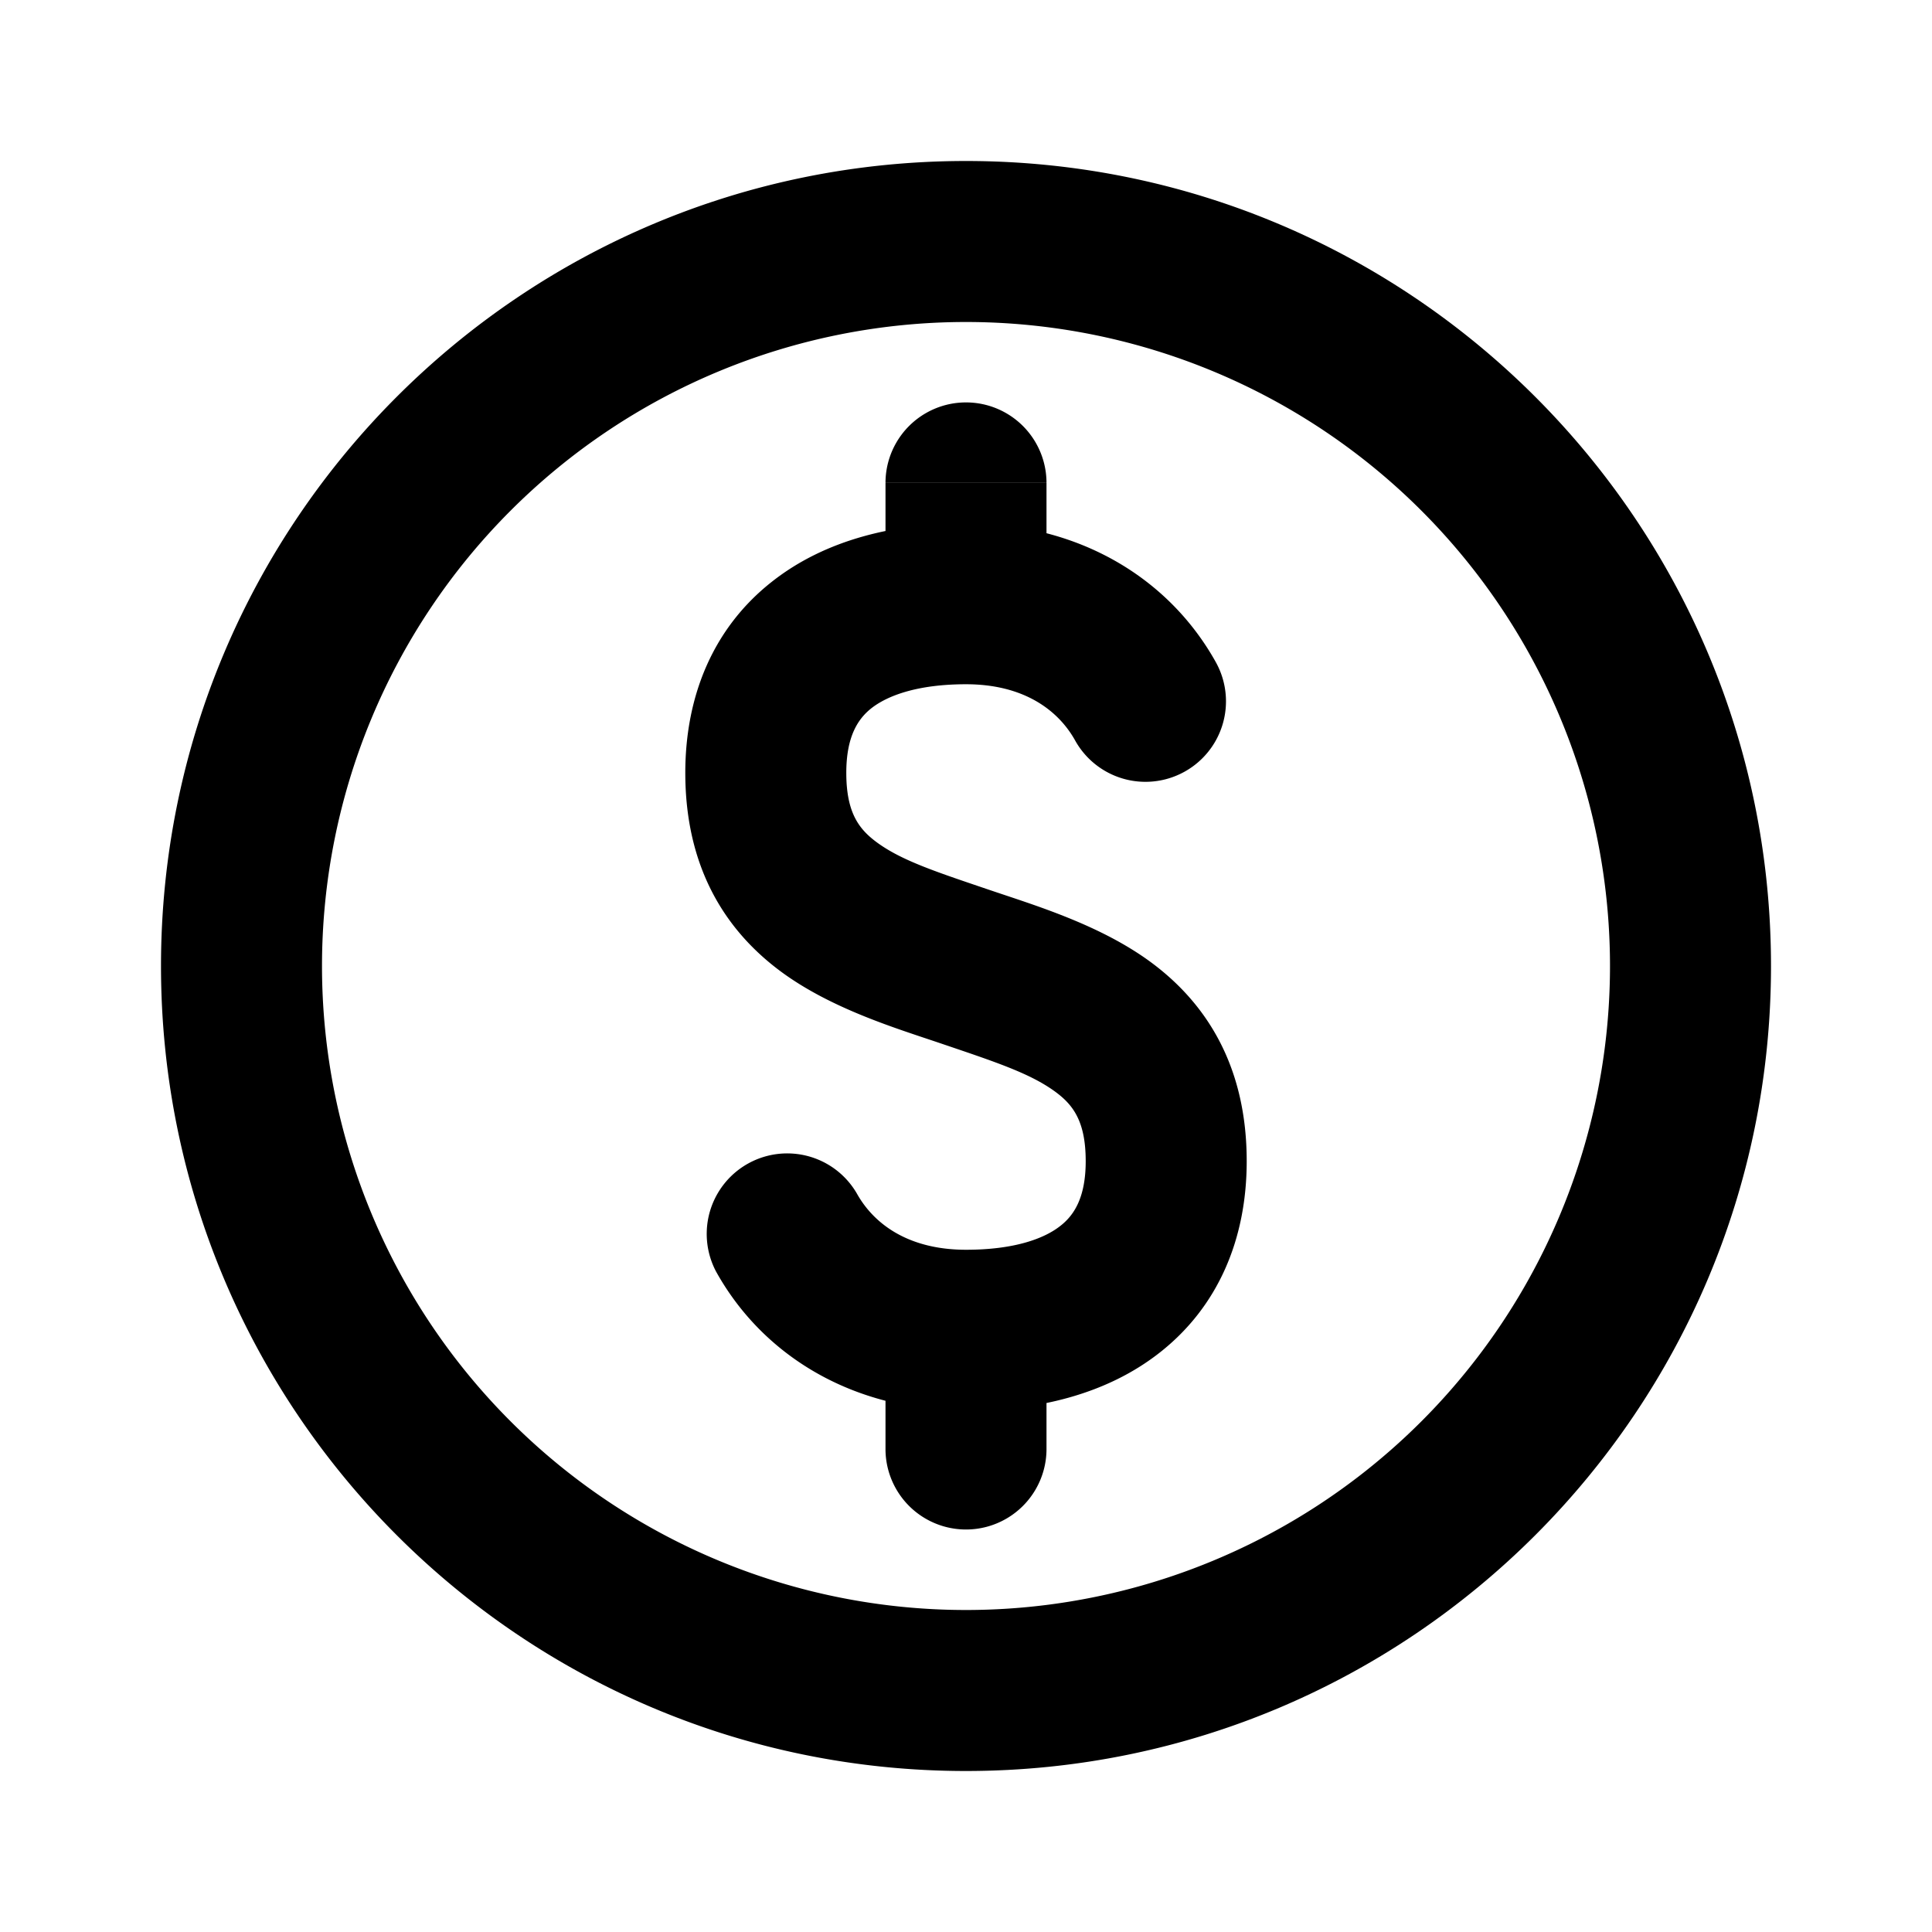 <svg xmlns="http://www.w3.org/2000/svg" width="24" height="24" fill="none" viewBox="0 0 24 24">
  <path fill="currentColor"
    d="M13.356 9.199a1 1 0 0 0 1.747-.974l-1.747.974ZM12 12.012l-.321.947.321-.947Zm-1.356 2.814a1 1 0 0 0-1.747.973l1.747-.973ZM13 5.999a1 1 0 1 0-2 0h2ZM11 18a1 1 0 1 0 2 0h-2Zm1-11.5c-.866 0-1.737.194-2.412.727-.713.561-1.075 1.395-1.075 2.374h2c0-.457.148-.674.313-.804C11.027 8.64 11.4 8.5 12 8.5v-2Zm3.103 1.725C14.521 7.181 13.403 6.5 12 6.5v2c.718 0 1.146.322 1.356.699l1.747-.974Zm-6.59 1.376c0 1.144.471 1.94 1.193 2.472.625.46 1.43.702 1.973.886l.642-1.894c-.677-.23-1.115-.37-1.43-.602-.216-.16-.378-.361-.378-.862h-2ZM12 17.525c.866 0 1.737-.194 2.412-.727.713-.562 1.075-1.395 1.075-2.374h-2c0 .457-.148.674-.313.803-.201.16-.574.298-1.174.298v2Zm-3.103-1.726c.582 1.045 1.7 1.726 3.103 1.726v-2c-.718 0-1.146-.322-1.356-.699l-1.747.973Zm6.59-1.375c0-1.144-.471-1.941-1.193-2.473-.625-.46-1.43-.702-1.973-.886l-.642 1.894c.677.23 1.115.372 1.43.603.216.159.378.361.378.862h2ZM13 7.5V6h-2v1.5h2Zm-2 9.025V18h2v-1.475h-2ZM20 12a8 8 0 0 1-8 8v2c5.523 0 10-4.477 10-10h-2Zm-8 8a8 8 0 0 1-8-8H2c0 5.523 4.477 10 10 10v-2Zm-8-8a8 8 0 0 1 8-8V2C6.477 2 2 6.477 2 12h2Zm8-8a8 8 0 0 1 8 8h2c0-5.523-4.477-10-10-10v2Z" />
</svg>